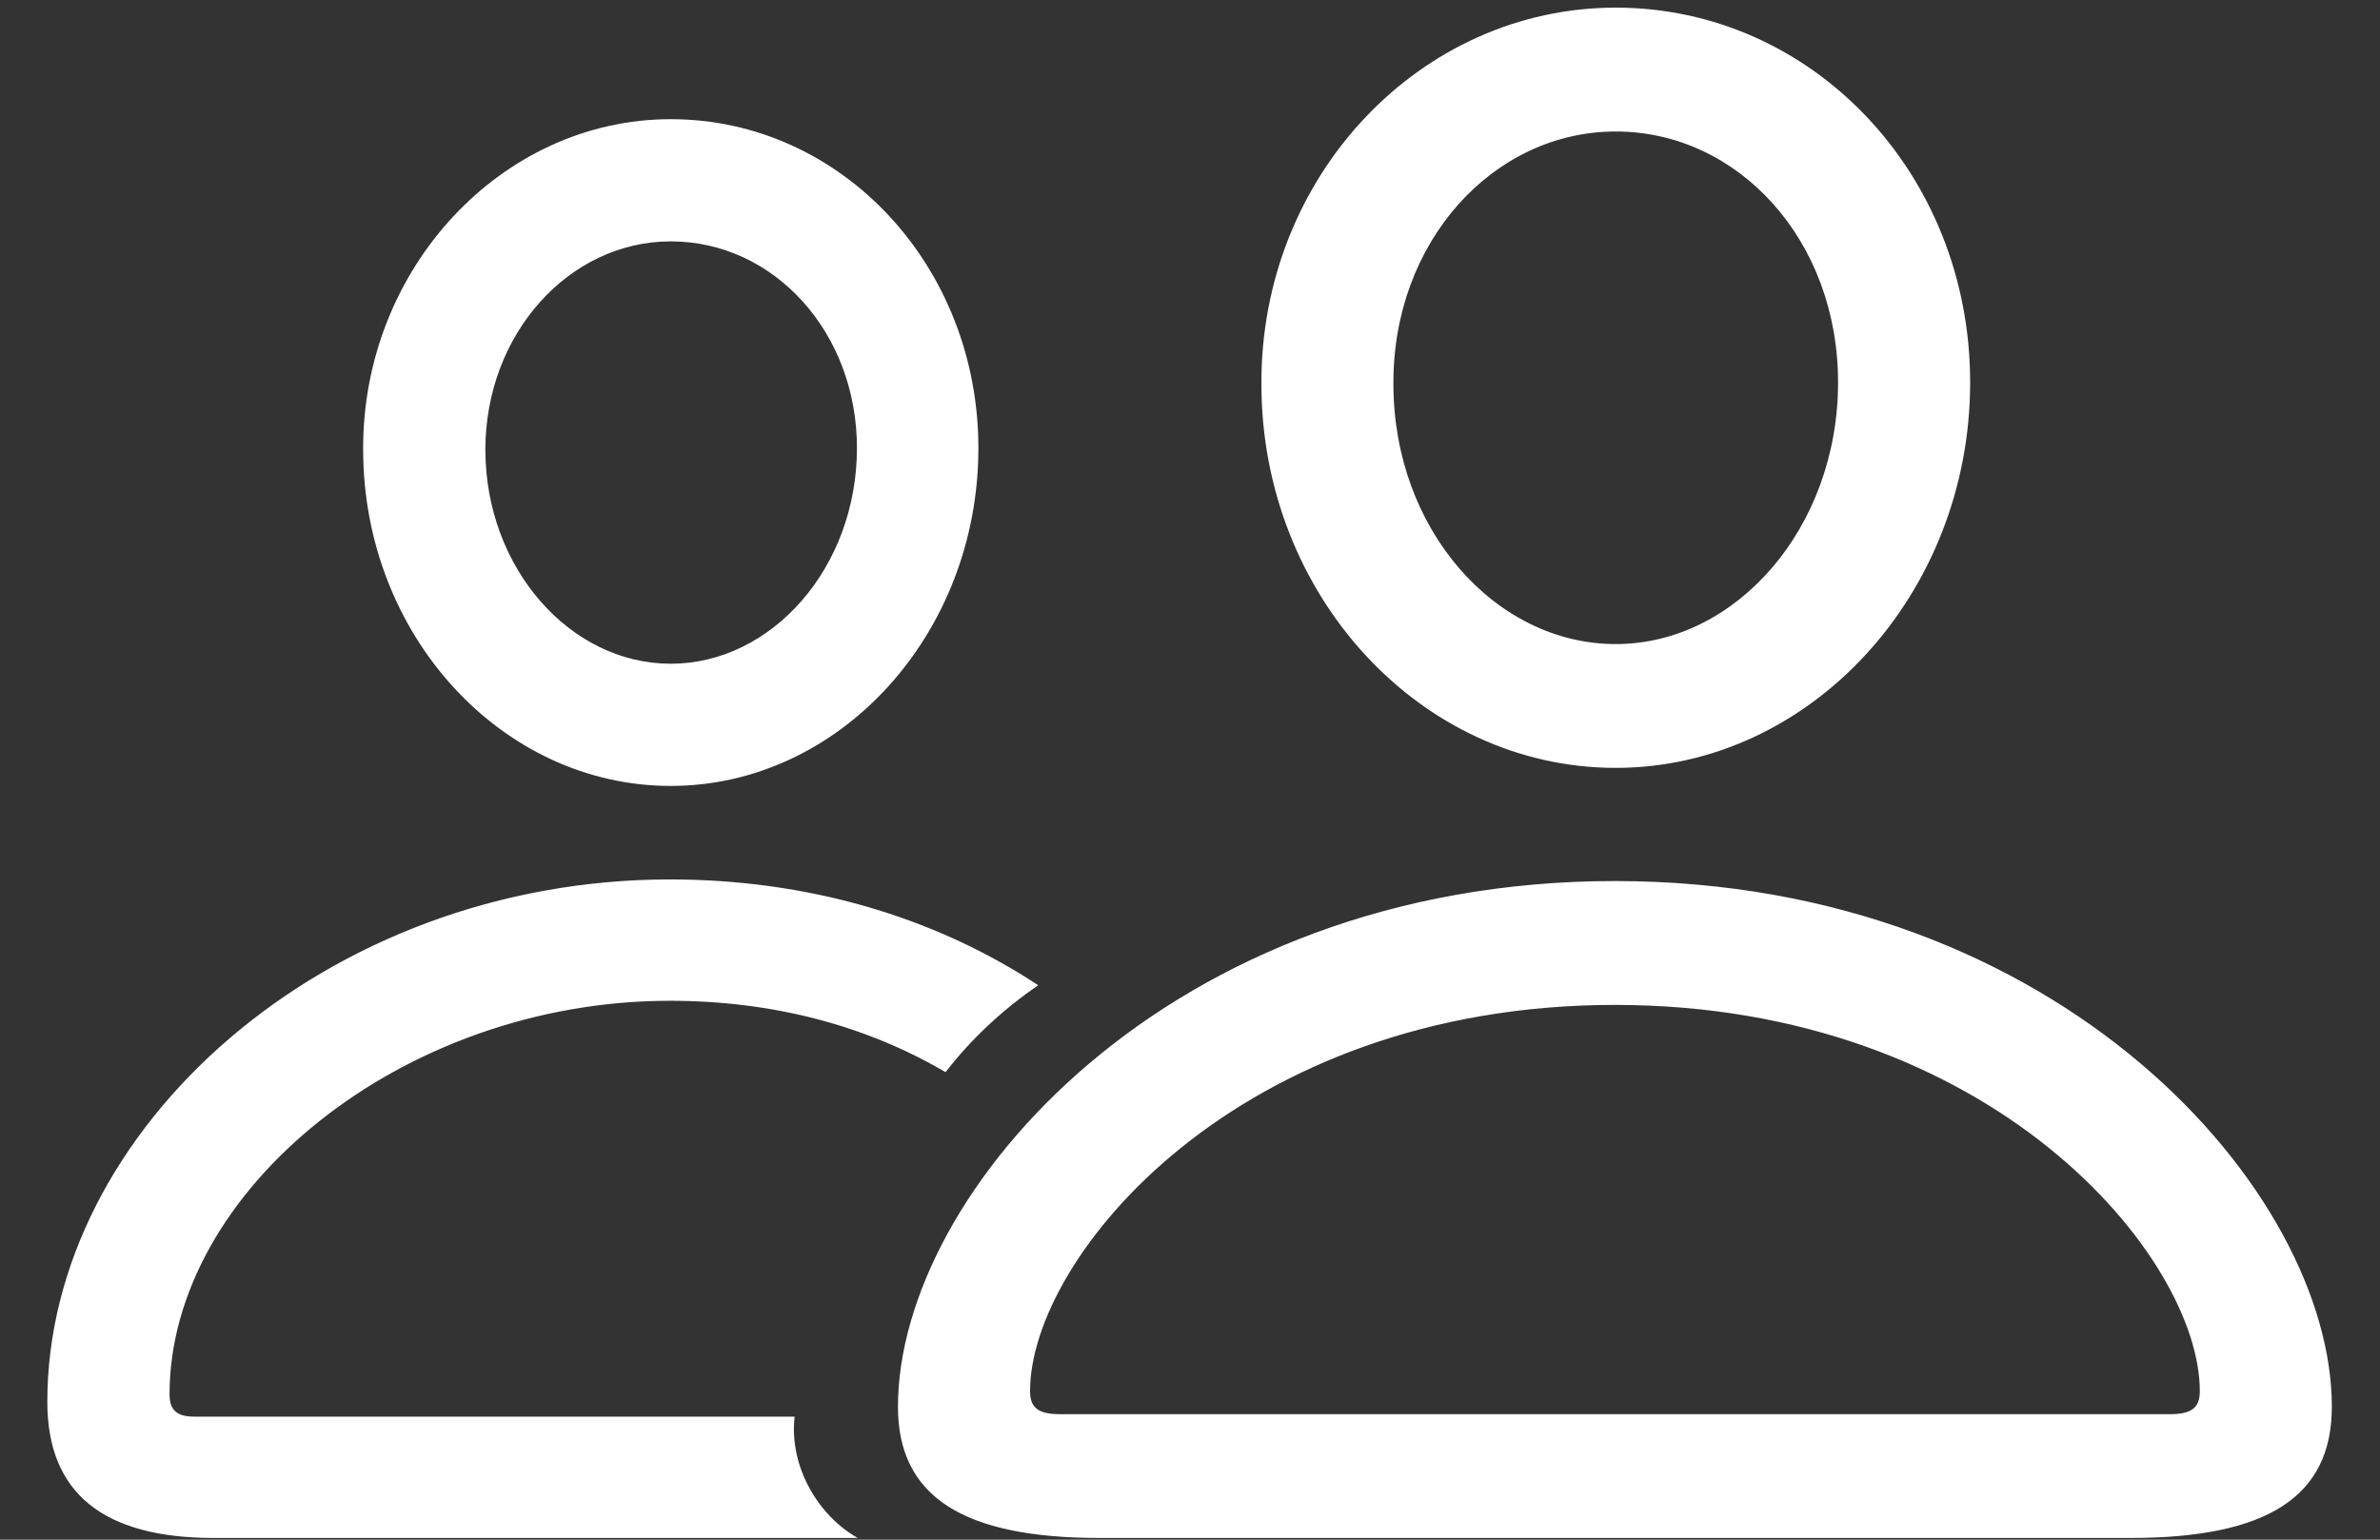 <svg width="34" height="22" viewBox="0 0 34 22" fill="none" xmlns="http://www.w3.org/2000/svg">
<rect x="0" y="0" width="34" height="22" fill="#333333" stroke="none"/>
<path d="M23.082 10.972C25.859 10.972 28.145 8.488 28.145 5.464C28.145 2.476 25.883 0.109 23.082 0.109C20.293 0.109 18.008 2.511 18.02 5.488C18.02 8.5 20.293 10.972 23.082 10.972ZM9.582 11.23C11.996 11.23 13.977 9.062 13.977 6.402C13.977 3.8 12.02 1.703 9.582 1.703C7.168 1.703 5.176 3.836 5.188 6.425C5.188 9.074 7.168 11.23 9.582 11.23ZM23.082 9.203C21.359 9.203 19.906 7.562 19.906 5.488C19.895 3.449 21.336 1.879 23.082 1.879C24.828 1.879 26.258 3.425 26.258 5.464C26.258 7.539 24.805 9.203 23.082 9.203ZM9.582 9.484C8.141 9.484 6.934 8.113 6.934 6.425C6.934 4.773 8.129 3.449 9.582 3.449C11.059 3.449 12.242 4.75 12.242 6.402C12.242 8.113 11.023 9.484 9.582 9.484ZM3.055 21.976H12.254C11.691 21.66 11.27 20.957 11.352 20.242H2.773C2.527 20.242 2.422 20.148 2.422 19.925C2.422 17.019 5.738 14.3 9.57 14.3C11.035 14.3 12.371 14.652 13.508 15.32C13.871 14.851 14.305 14.441 14.832 14.078C13.32 13.082 11.504 12.566 9.57 12.566C4.66 12.566 0.676 16.128 0.676 20.031C0.676 21.332 1.473 21.976 3.055 21.976ZM15.711 21.976H30.43C32.387 21.976 33.312 21.39 33.312 20.101C33.312 17.031 29.434 12.589 23.07 12.589C16.707 12.589 12.828 17.031 12.828 20.101C12.828 21.39 13.766 21.976 15.711 21.976ZM15.148 20.207C14.844 20.207 14.715 20.125 14.715 19.878C14.715 17.957 17.691 14.359 23.07 14.359C28.449 14.359 31.426 17.957 31.426 19.878C31.426 20.125 31.297 20.207 30.992 20.207H15.148Z" fill="white"/>
</svg>
